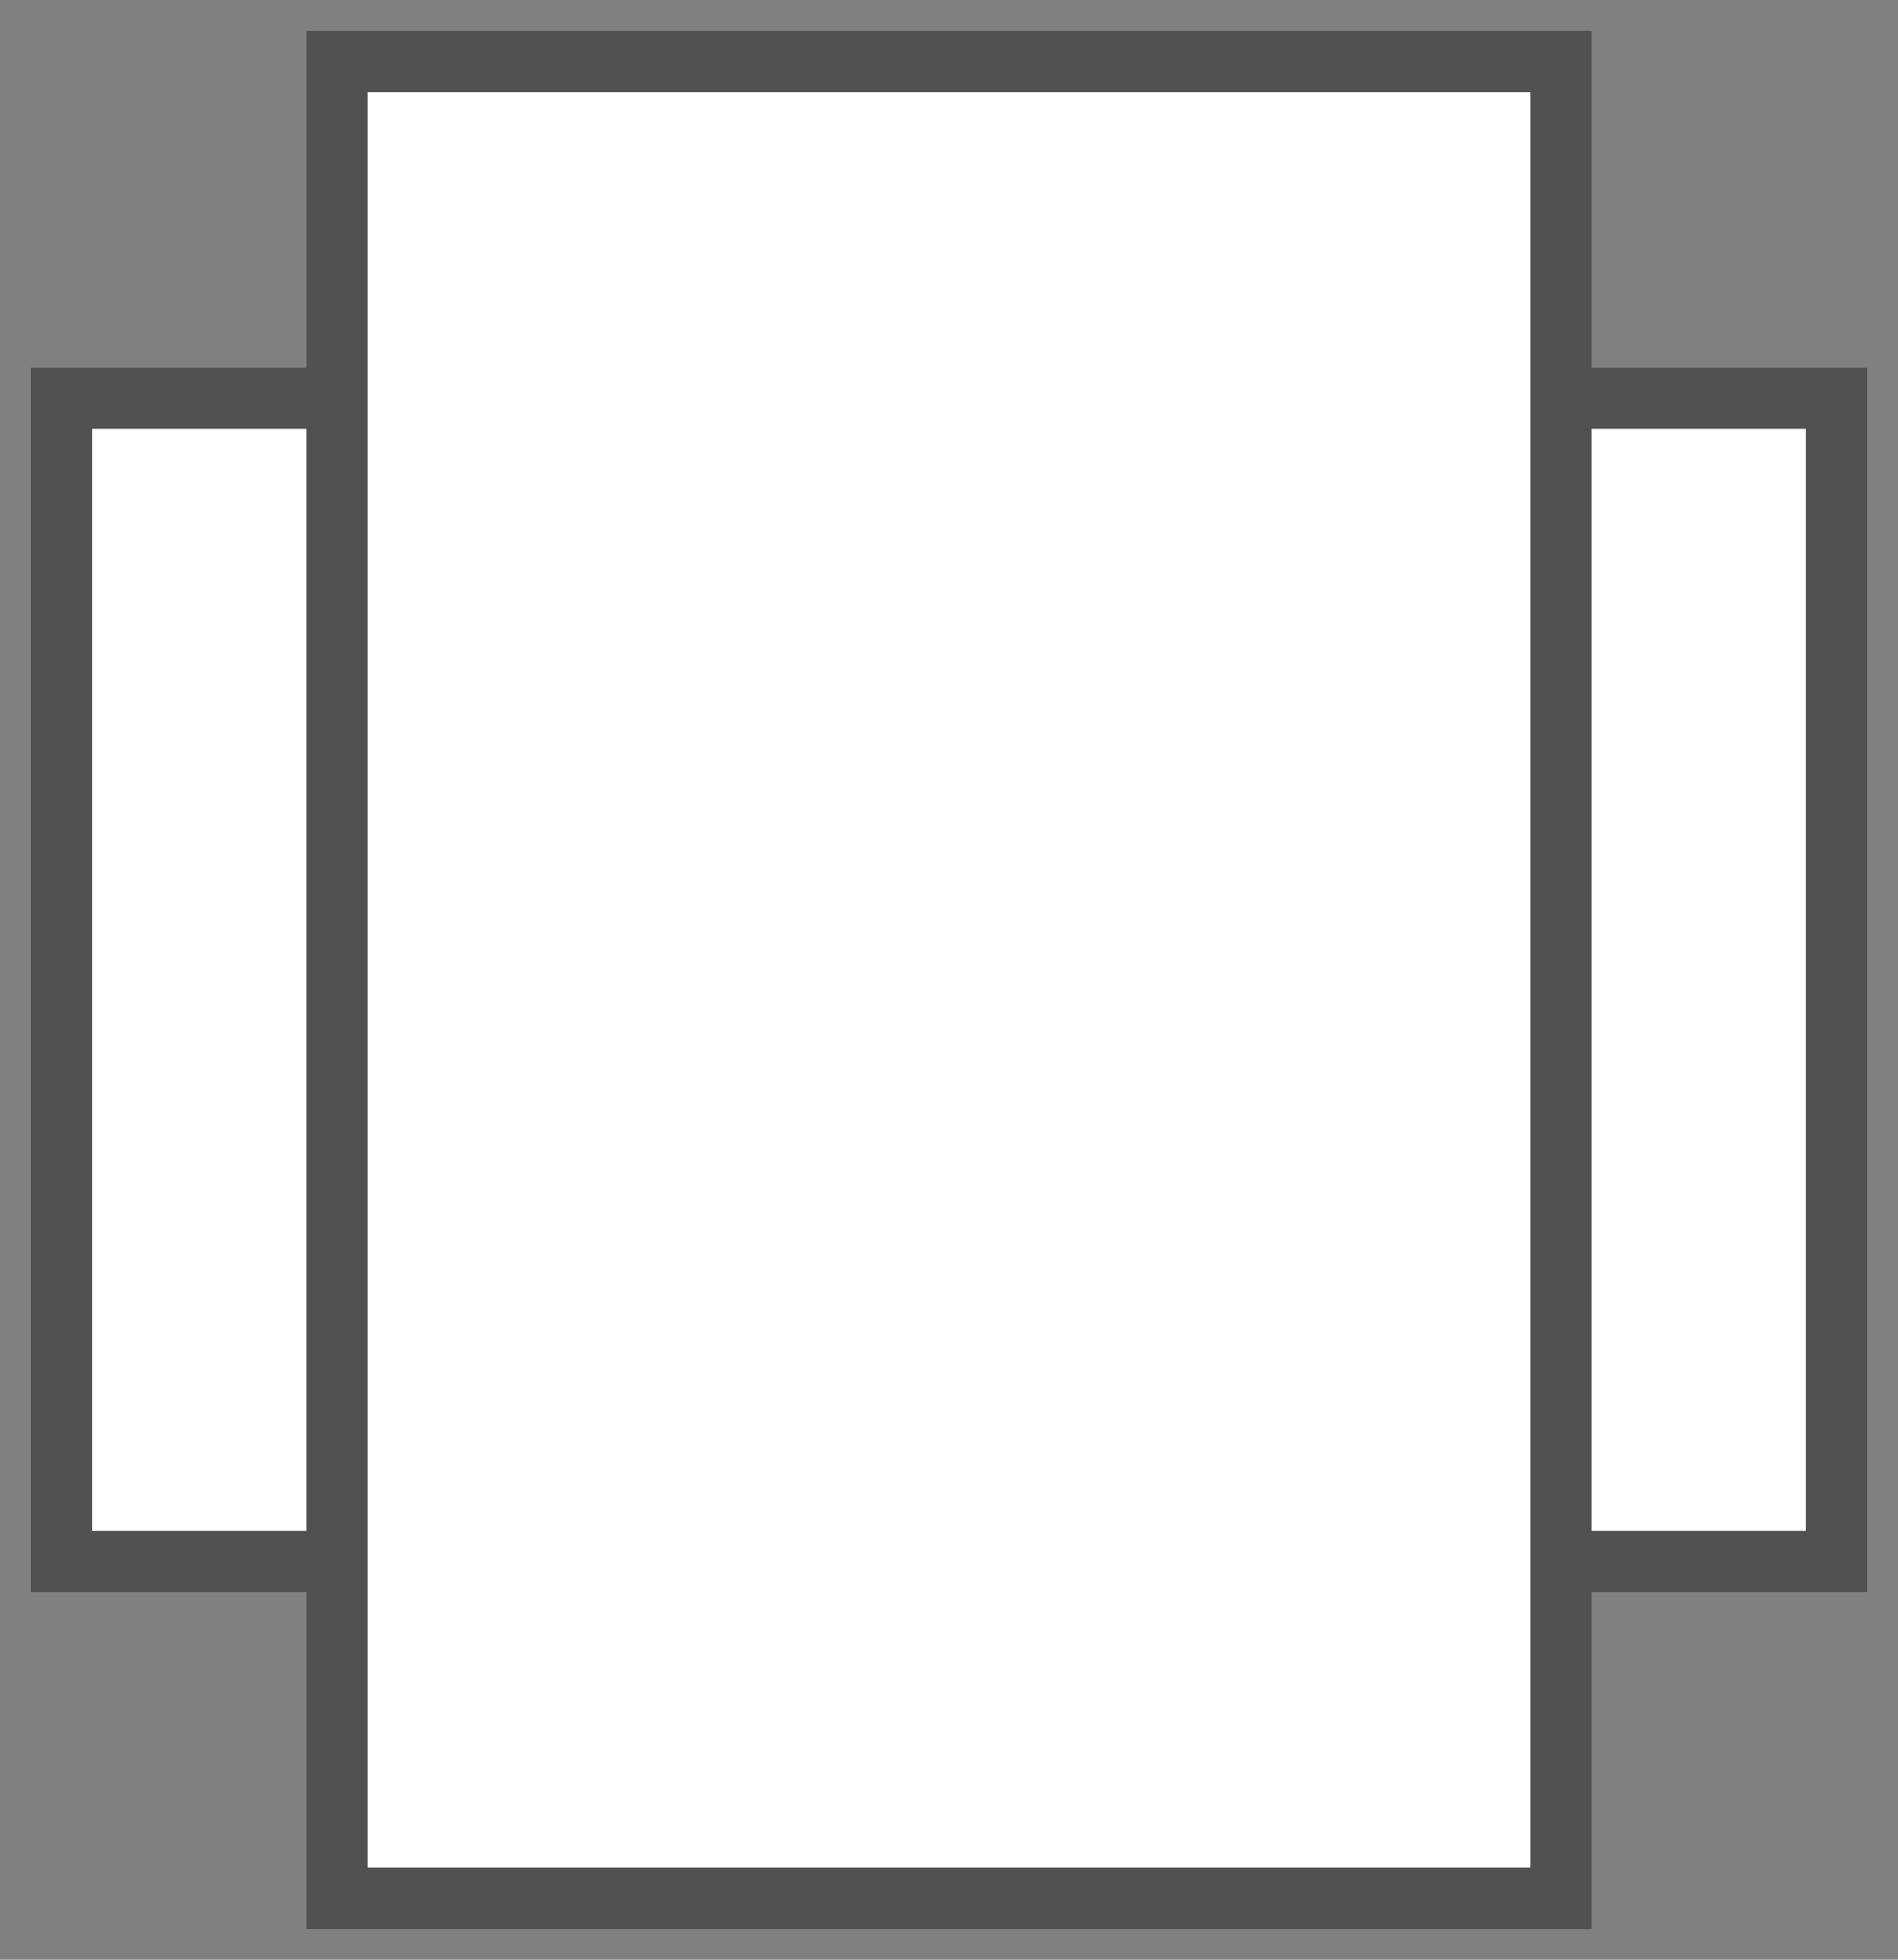 <svg width="31" height="32" viewBox="0 0 31 32" fill="none" xmlns="http://www.w3.org/2000/svg">
<rect x="0" y="0" width="31" height="32" fill="#808080" stroke="none"/>
<rect x="1" y="25.5" width="19" height="29" transform="rotate(-90 1 25.5)" fill="white" stroke="#515151"/>
<rect x="5.5" y="1" width="20" height="30" fill="white" stroke="#515151"/>
</svg>
